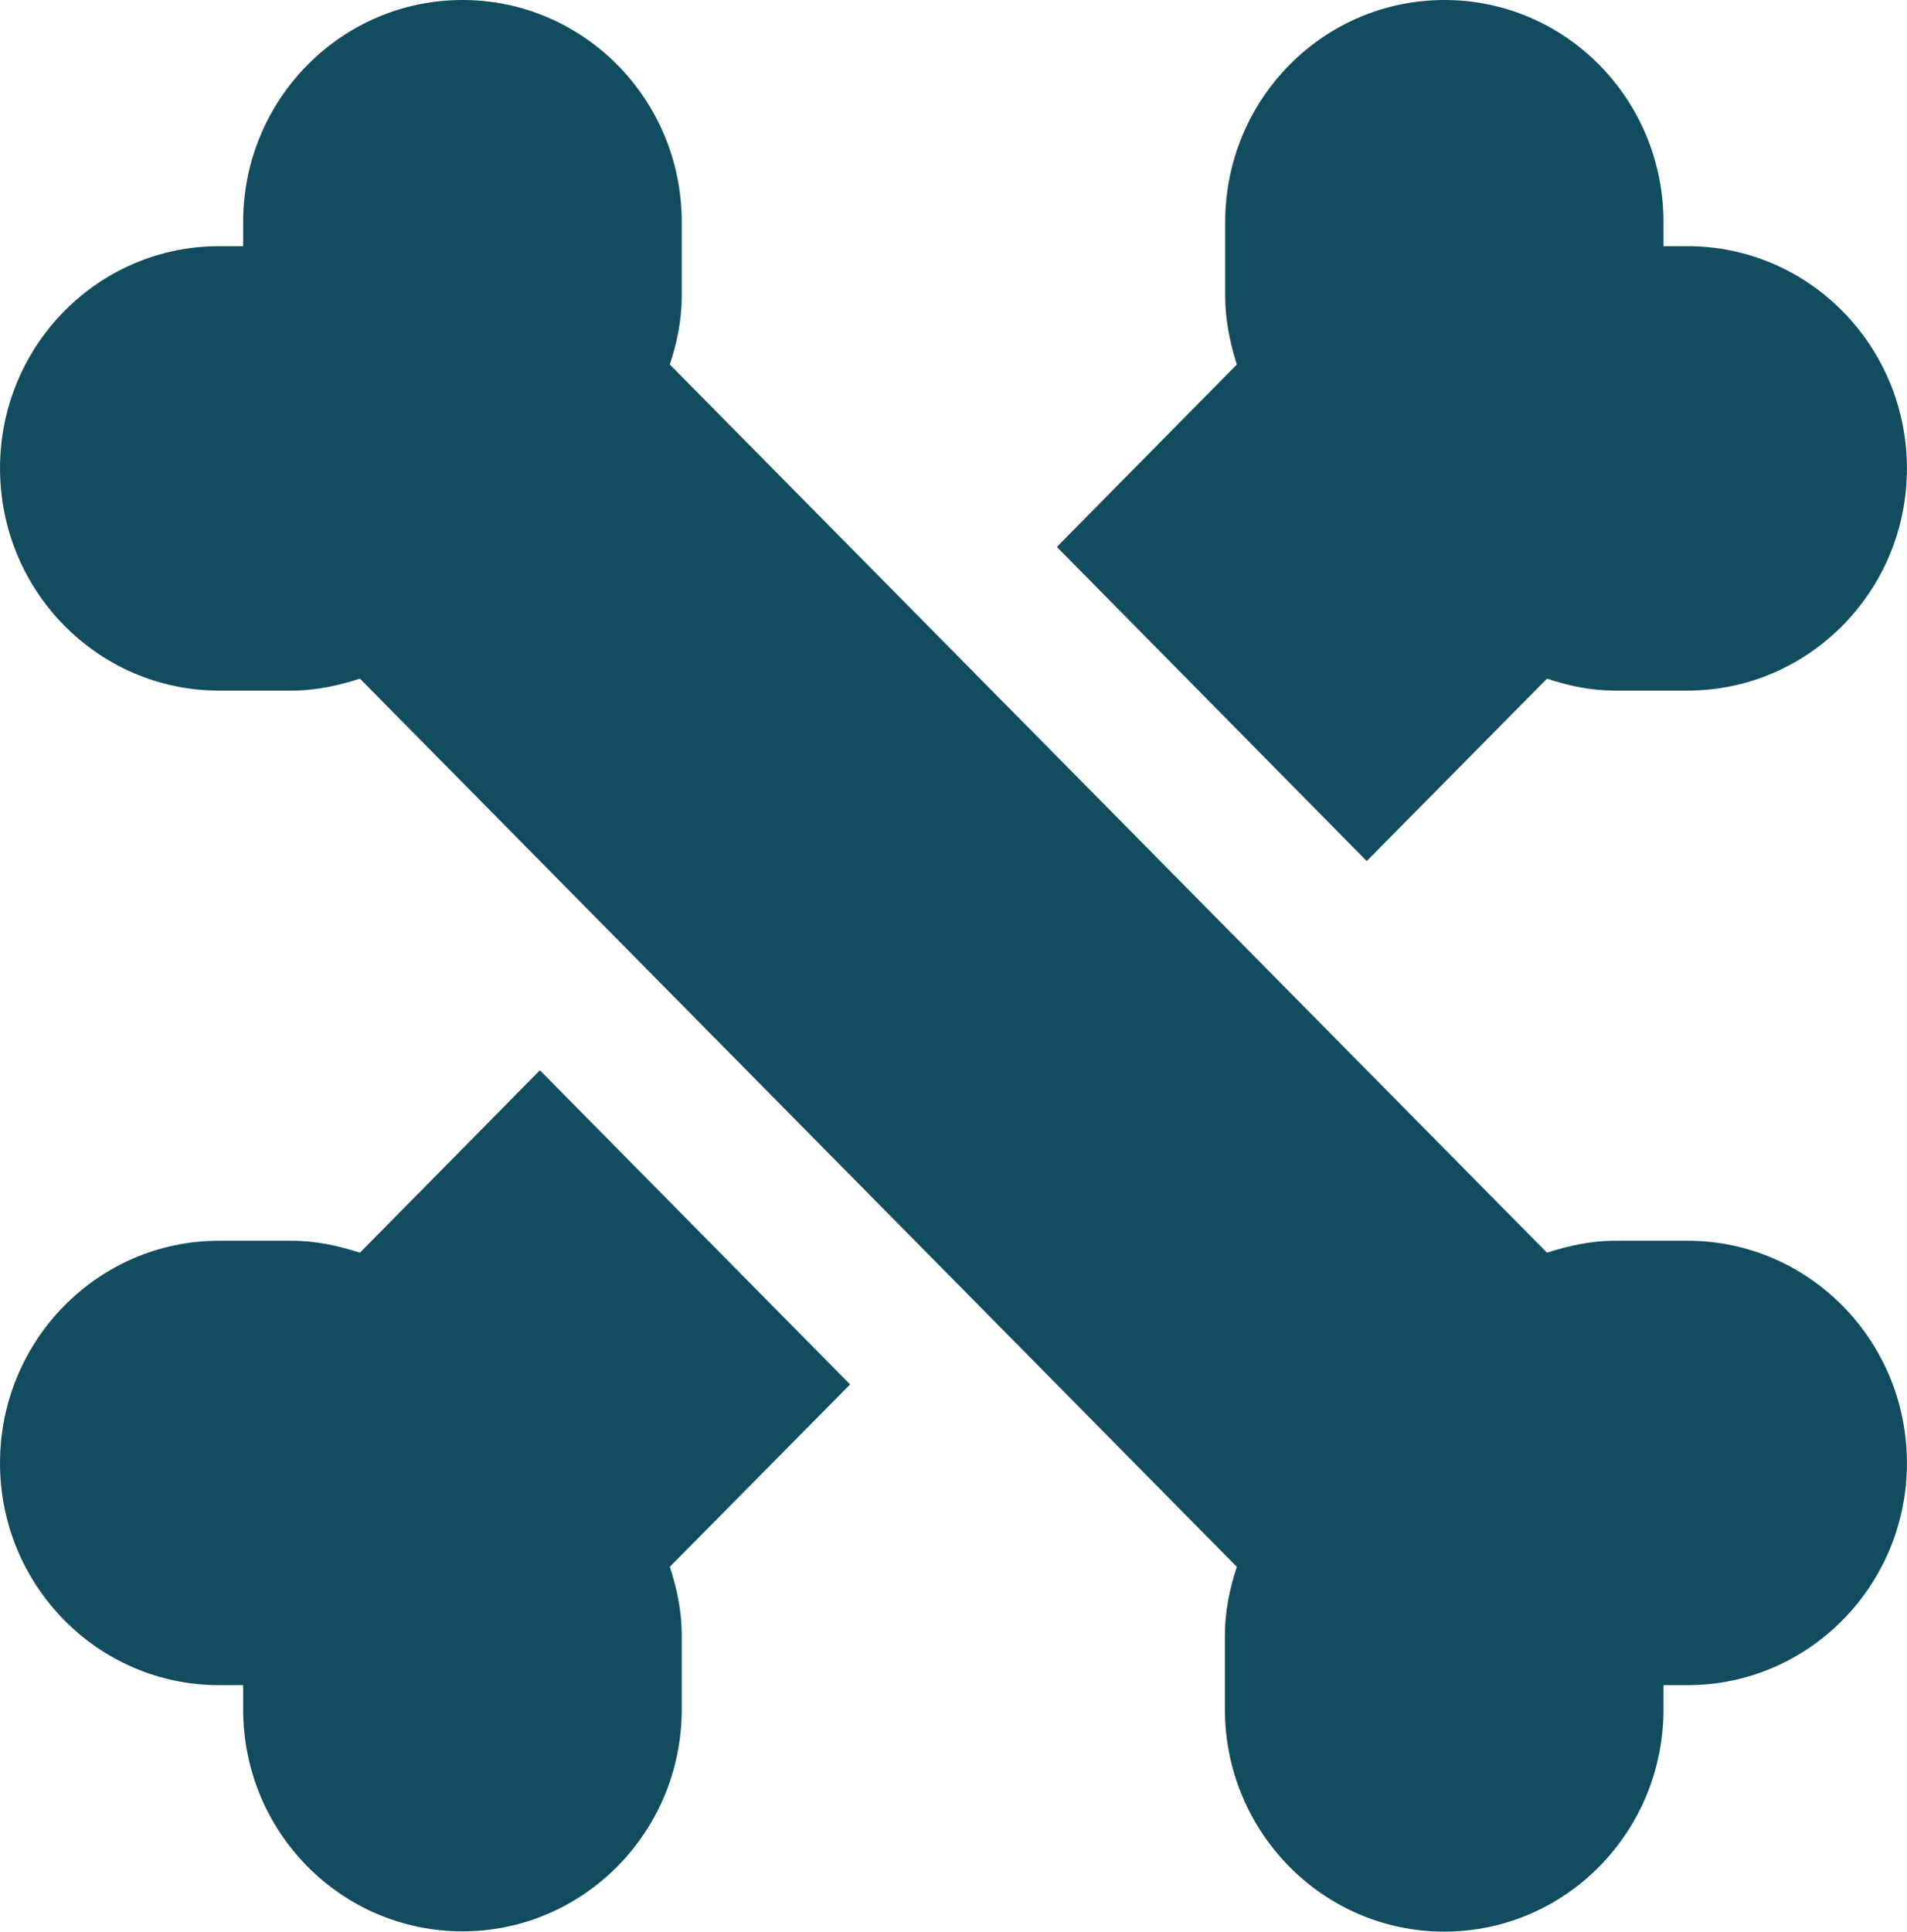 <svg width="64.003" height="64.81" viewBox="0 0 64.002 64.81" fill="none" xmlns="http://www.w3.org/2000/svg" xmlns:xlink="http://www.w3.org/1999/xlink">
	<desc>
			Created with Pixso.
	</desc>
	<defs/>
	<path id="Vector" d="M45.87 28.89L51.92 22.77C52.64 23.01 53.39 23.17 54.19 23.17L56.64 23.17C60.7 23.17 64 19.83 64 15.72C64 11.6 60.7 8.26 56.64 8.26L55.83 8.26L55.83 7.45C55.83 3.33 52.54 0 48.48 0C44.41 0 41.12 3.33 41.12 7.45L41.12 9.93C41.12 10.74 41.28 11.5 41.51 12.23L35.47 18.35L45.87 28.89Z" fill="#124C5F" fill-opacity="1" fill-rule="evenodd"/>
	<path id="Vector" d="M18.12 35.91L12.08 42.03C11.36 41.8 10.6 41.63 9.81 41.63L7.35 41.63C3.29 41.63 0 44.97 0 49.09C0 53.2 3.29 56.54 7.35 56.54L8.16 56.54L8.16 57.35C8.16 61.47 11.45 64.8 15.52 64.8C19.58 64.8 22.88 61.47 22.88 57.35L22.88 54.87C22.88 54.06 22.72 53.3 22.48 52.57L28.53 46.45L18.12 35.91Z" fill="#124C5F" fill-opacity="1" fill-rule="evenodd"/>
	<path id="Vector" d="M56.64 41.63L54.19 41.63C53.39 41.63 52.64 41.8 51.92 42.03L22.48 12.23C22.72 11.5 22.88 10.74 22.88 9.93L22.88 7.45C22.88 3.33 19.58 0 15.52 0C11.46 0 8.16 3.33 8.16 7.45L8.16 8.26L7.35 8.26C3.29 8.26 0 11.6 0 15.71C0 19.83 3.29 23.17 7.35 23.17L9.81 23.17C10.6 23.17 11.36 23 12.08 22.77L41.51 52.57C41.27 53.3 41.11 54.06 41.11 54.87L41.11 57.35C41.11 61.47 44.41 64.81 48.47 64.81C52.54 64.81 55.83 61.47 55.83 57.35L55.83 56.54L56.64 56.54C60.7 56.54 64 53.2 64 49.09C64 44.97 60.7 41.63 56.64 41.63Z" fill="#124C5F" fill-opacity="1" fill-rule="evenodd"/>
</svg>
